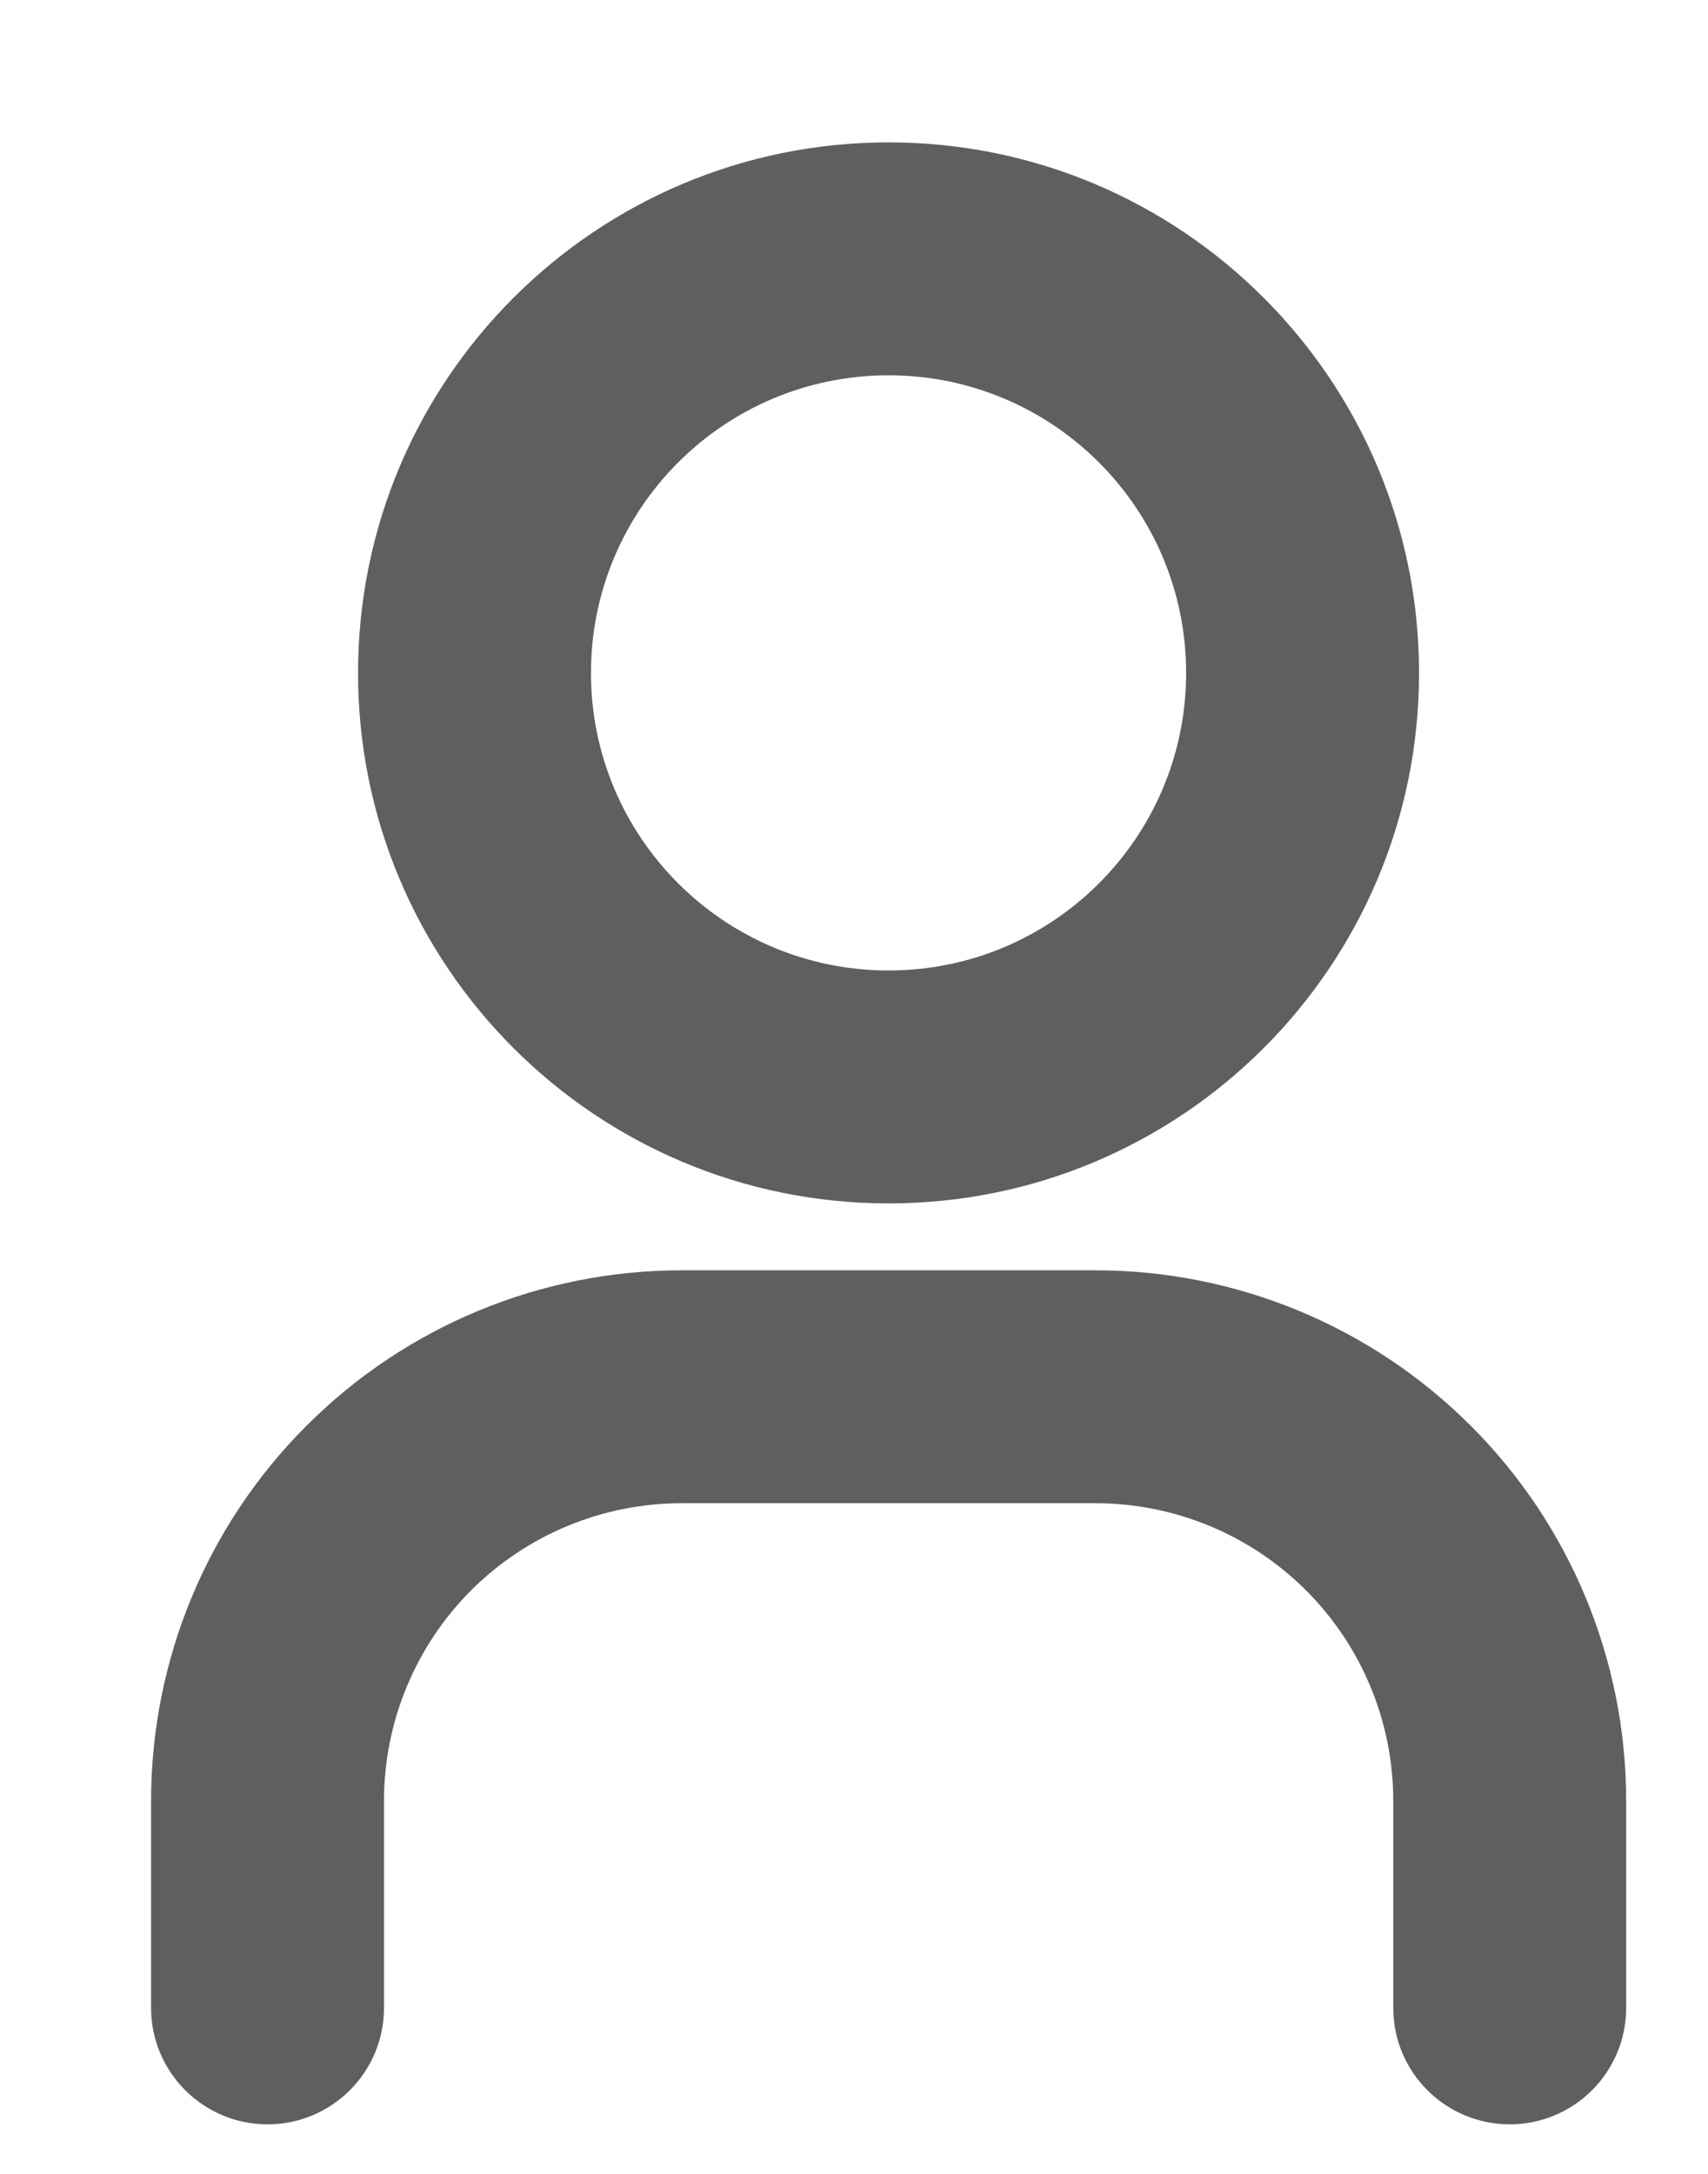 <svg width="11" height="14" viewBox="0 0 11 14" fill="none" xmlns="http://www.w3.org/2000/svg">
<path fill-rule="evenodd" clip-rule="evenodd" d="M3.806 4.334C3.806 3.275 4.664 2.417 5.723 2.417C6.781 2.417 7.639 3.275 7.639 4.334C7.639 5.392 6.781 6.25 5.723 6.25C4.664 6.25 3.806 5.392 3.806 4.334ZM5.723 0.917C3.836 0.917 2.306 2.447 2.306 4.334C2.306 6.221 3.836 7.75 5.723 7.75C7.61 7.75 9.139 6.221 9.139 4.334C9.139 2.447 7.61 0.917 5.723 0.917ZM3.034 10.242C3.394 9.883 3.881 9.681 4.389 9.681H7.056C7.564 9.681 8.052 9.883 8.411 10.242C8.771 10.602 8.973 11.089 8.973 11.598V12.931C8.973 13.345 9.309 13.681 9.723 13.681C10.137 13.681 10.473 13.345 10.473 12.931V11.598C10.473 10.691 10.113 9.822 9.472 9.182C8.831 8.541 7.962 8.181 7.056 8.181H4.389C3.483 8.181 2.614 8.541 1.974 9.182C1.333 9.822 0.973 10.691 0.973 11.598V12.931C0.973 13.345 1.309 13.681 1.723 13.681C2.137 13.681 2.473 13.345 2.473 12.931V11.598C2.473 11.089 2.675 10.602 3.034 10.242Z" fill="#605F5F"/>
</svg>
